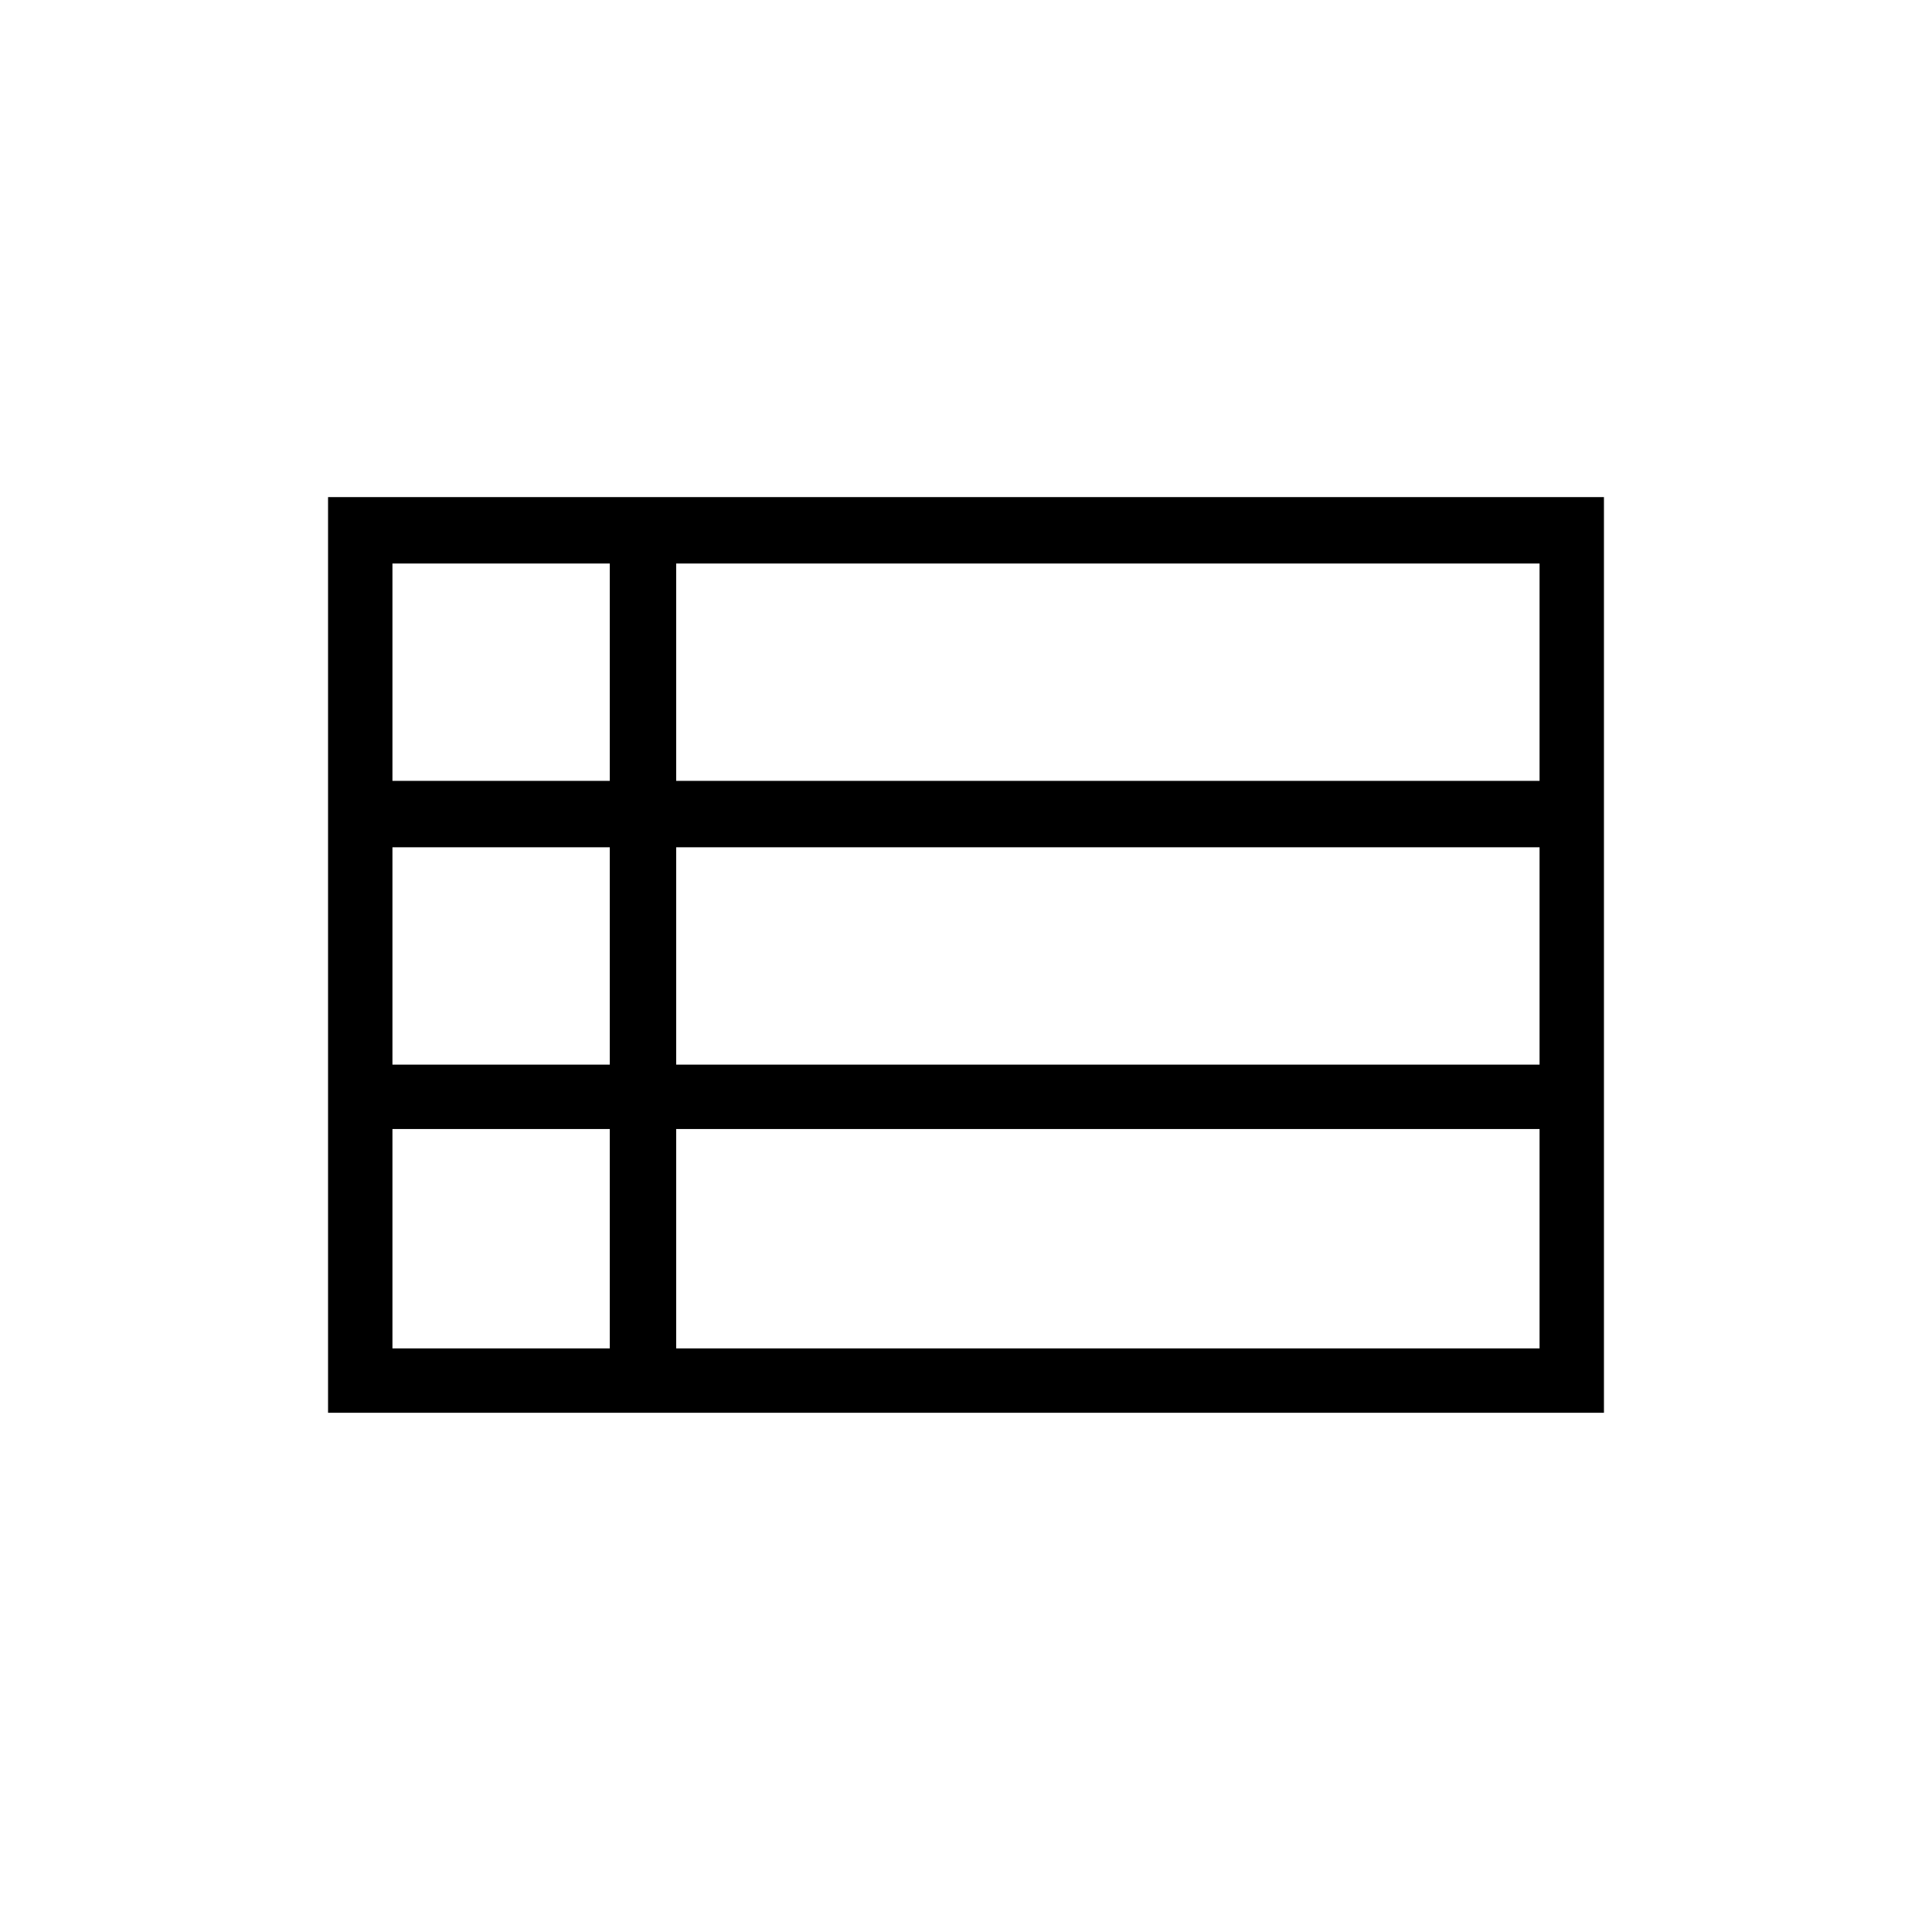 <svg xmlns="http://www.w3.org/2000/svg" height="40" width="40"><path d="M6.792 29.25V10.292h26.416V29.25Zm1.333-13.083h4.5v-4.5h-4.5Zm5.875 0h17.875v-4.5H14Zm0 5.875h17.875v-4.5H14Zm0 5.875h17.875v-4.542H14Zm-5.875 0h4.5v-4.542h-4.5Zm0-5.875h4.5v-4.5h-4.5Z"/></svg>